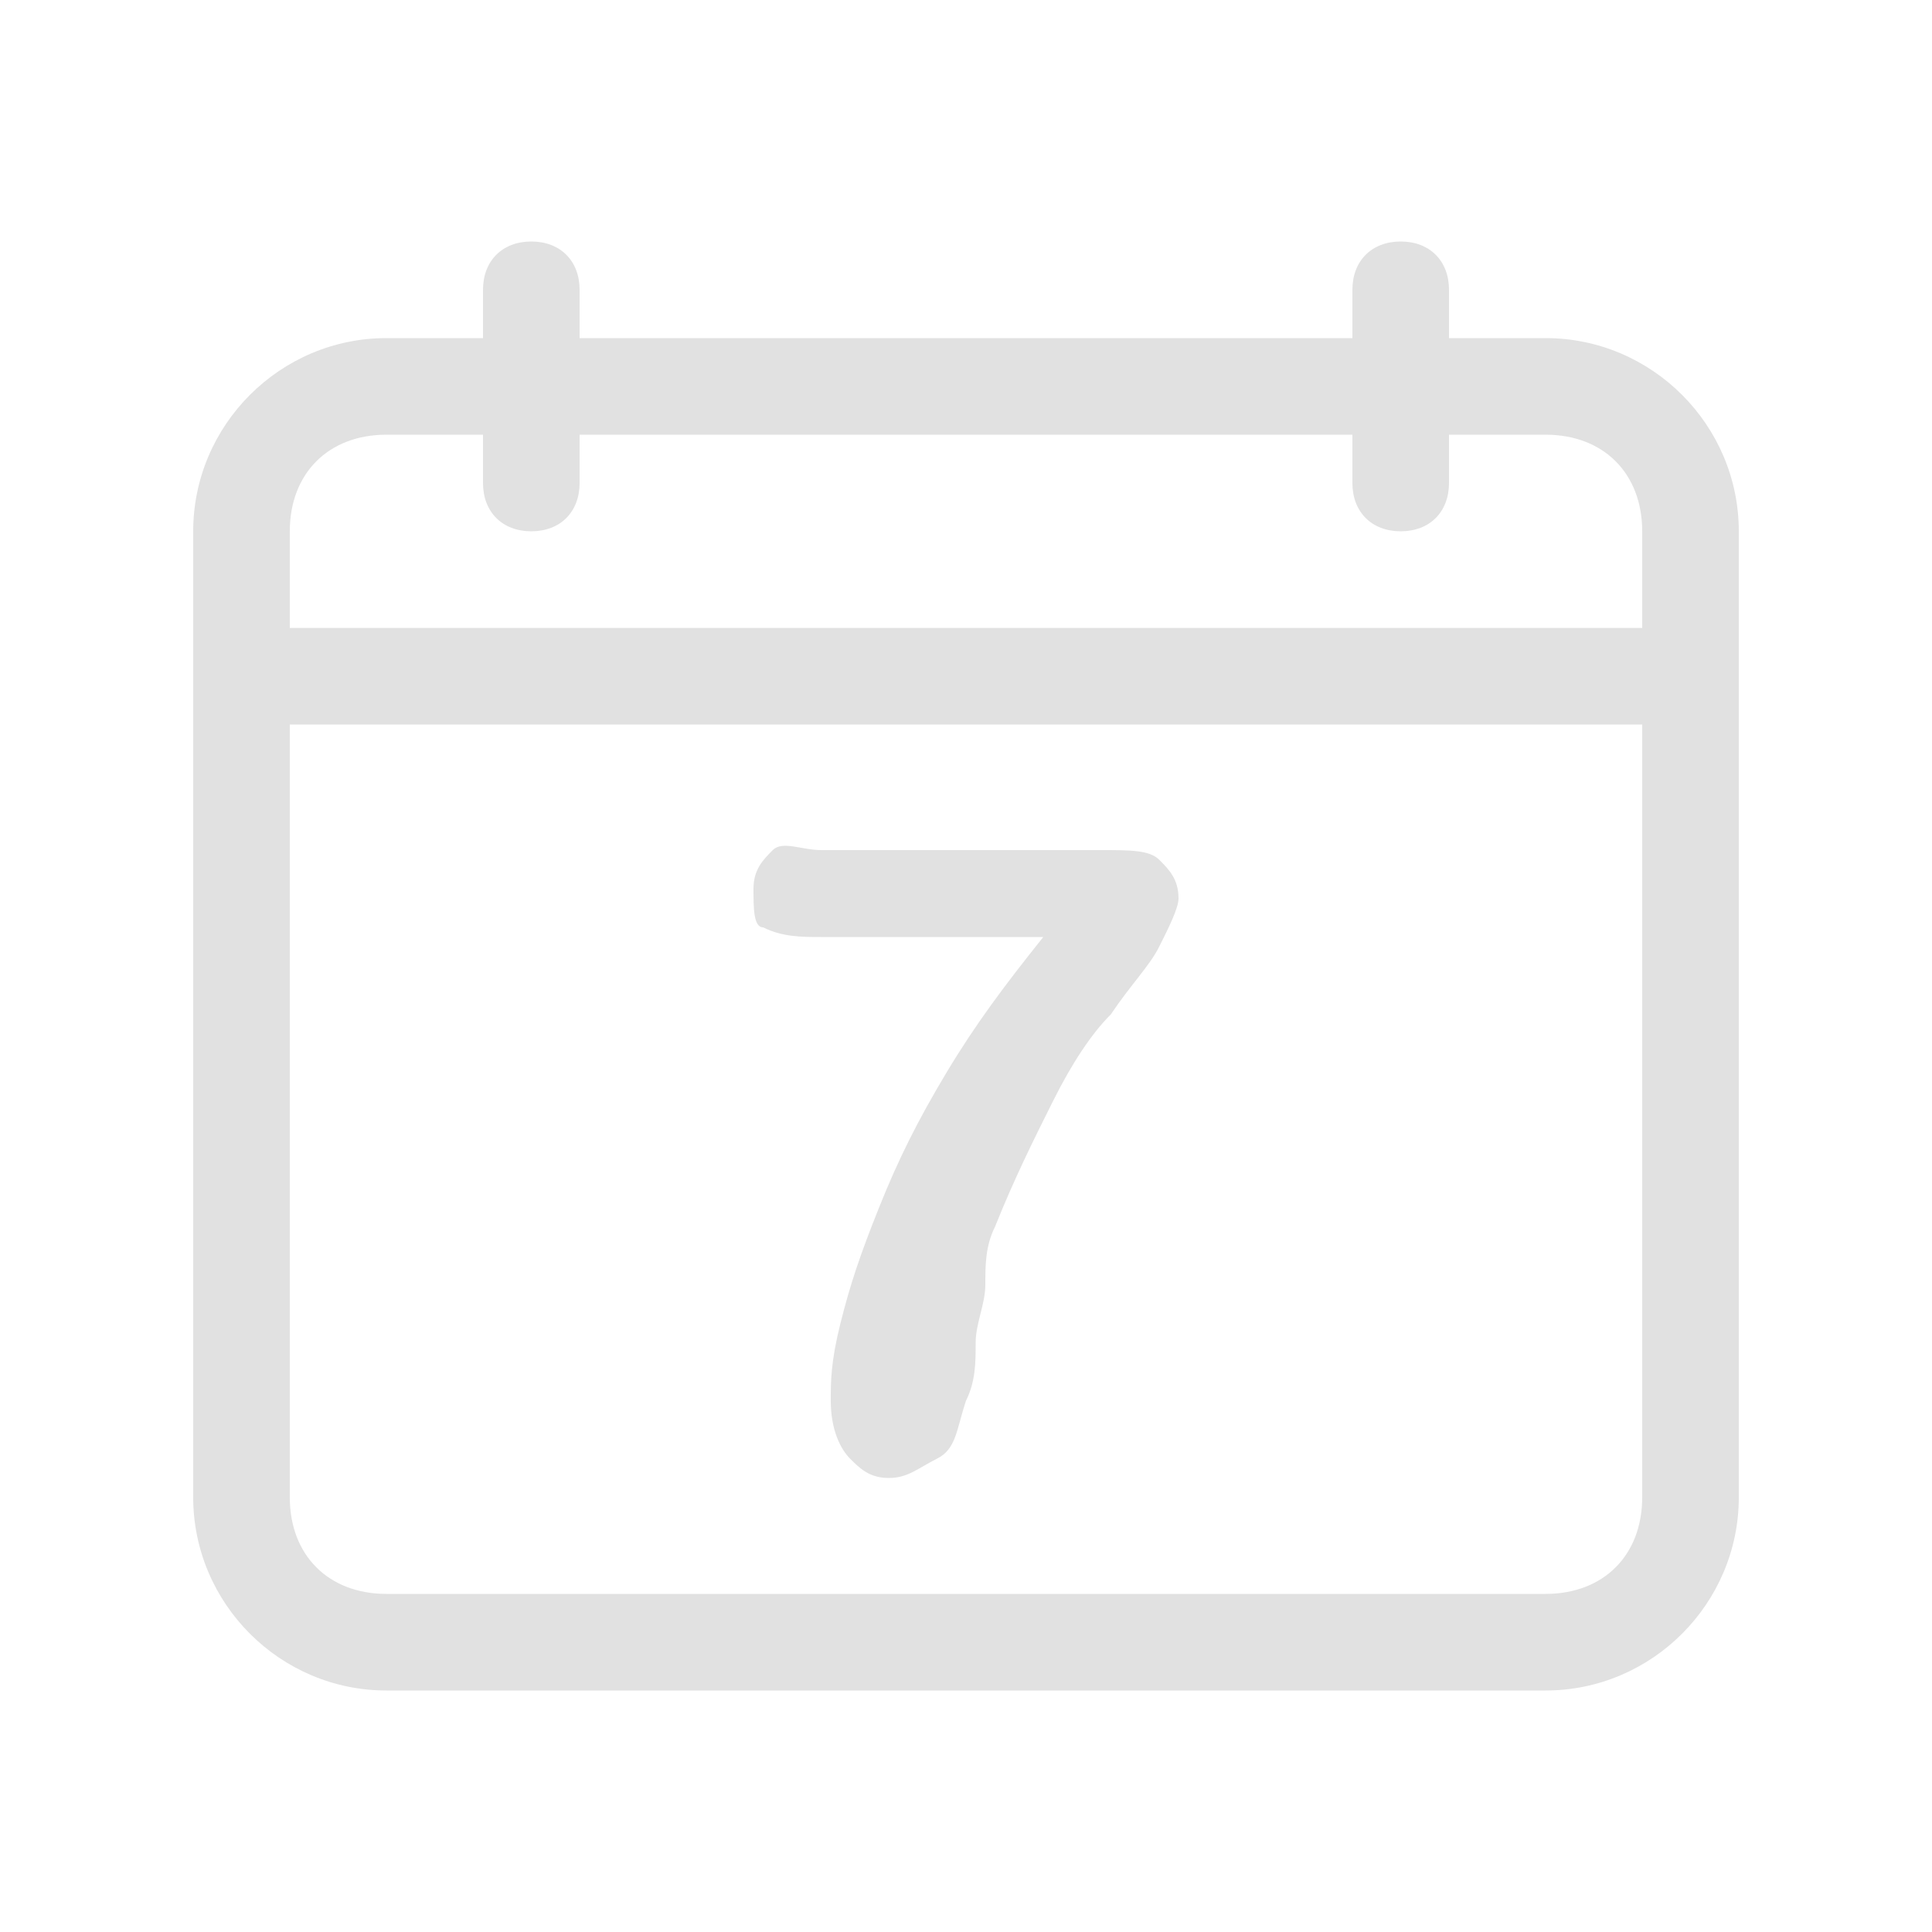 <?xml version="1.0" encoding="utf-8"?>
<!-- Generator: Adobe Illustrator 23.0.1, SVG Export Plug-In . SVG Version: 6.00 Build 0)  -->
<svg version="1.1" id="Layer_1" xmlns="http://www.w3.org/2000/svg" xmlns:xlink="http://www.w3.org/1999/xlink" x="0px" y="0px"
	 viewBox="0 0 20 20" style="enable-background:new 0 0 20 20;" xml:space="preserve">
<style type="text/css">
	.st0{fill:#E1E1E1;}
</style>
<path class="st0" d="M16,3.5h-1V3c0-0.3-0.2-0.5-0.5-0.5S14,2.7,14,3v0.5H6V3c0-0.3-0.2-0.5-0.5-0.5S5,2.7,5,3v0.5H4
	c-1.1,0-2,0.9-2,2v1v1v8c0,1.1,0.9,2,2,2h12c1.1,0,2-0.9,2-2v-8v-1v-1C18,4.4,17.1,3.5,16,3.5z M17,15.5c0,0.6-0.4,1-1,1H4
	c-0.6,0-1-0.4-1-1v-8h14V15.5z M3,6.5v-1c0-0.6,0.4-1,1-1h1V5c0,0.3,0.2,0.5,0.5,0.5S6,5.3,6,5V4.5h8V5c0,0.3,0.2,0.5,0.5,0.5
	S15,5.3,15,5V4.5h1c0.6,0,1,0.4,1,1v1H3z"/>
<path class="st0" d="M8.5,8.8h2.9c0.3,0,0.5,0,0.6,0.1s0.2,0.2,0.2,0.4c0,0.1-0.1,0.3-0.2,0.5c-0.1,0.2-0.3,0.4-0.5,0.7
	c-0.2,0.2-0.4,0.5-0.6,0.9s-0.4,0.8-0.6,1.3c-0.1,0.2-0.1,0.4-0.1,0.6s-0.1,0.4-0.1,0.6s0,0.4-0.1,0.6c-0.1,0.3-0.1,0.5-0.3,0.6
	s-0.3,0.2-0.5,0.2s-0.3-0.1-0.4-0.2c-0.1-0.1-0.2-0.3-0.2-0.6c0-0.2,0-0.4,0.1-0.8c0.1-0.4,0.2-0.7,0.4-1.2s0.4-0.9,0.7-1.4
	s0.6-0.9,1-1.4H8.5c-0.2,0-0.4,0-0.6-0.1c-0.1,0-0.1-0.2-0.1-0.4C7.8,9,7.9,8.9,8,8.8C8.1,8.7,8.3,8.8,8.5,8.8z"/>
</svg>
